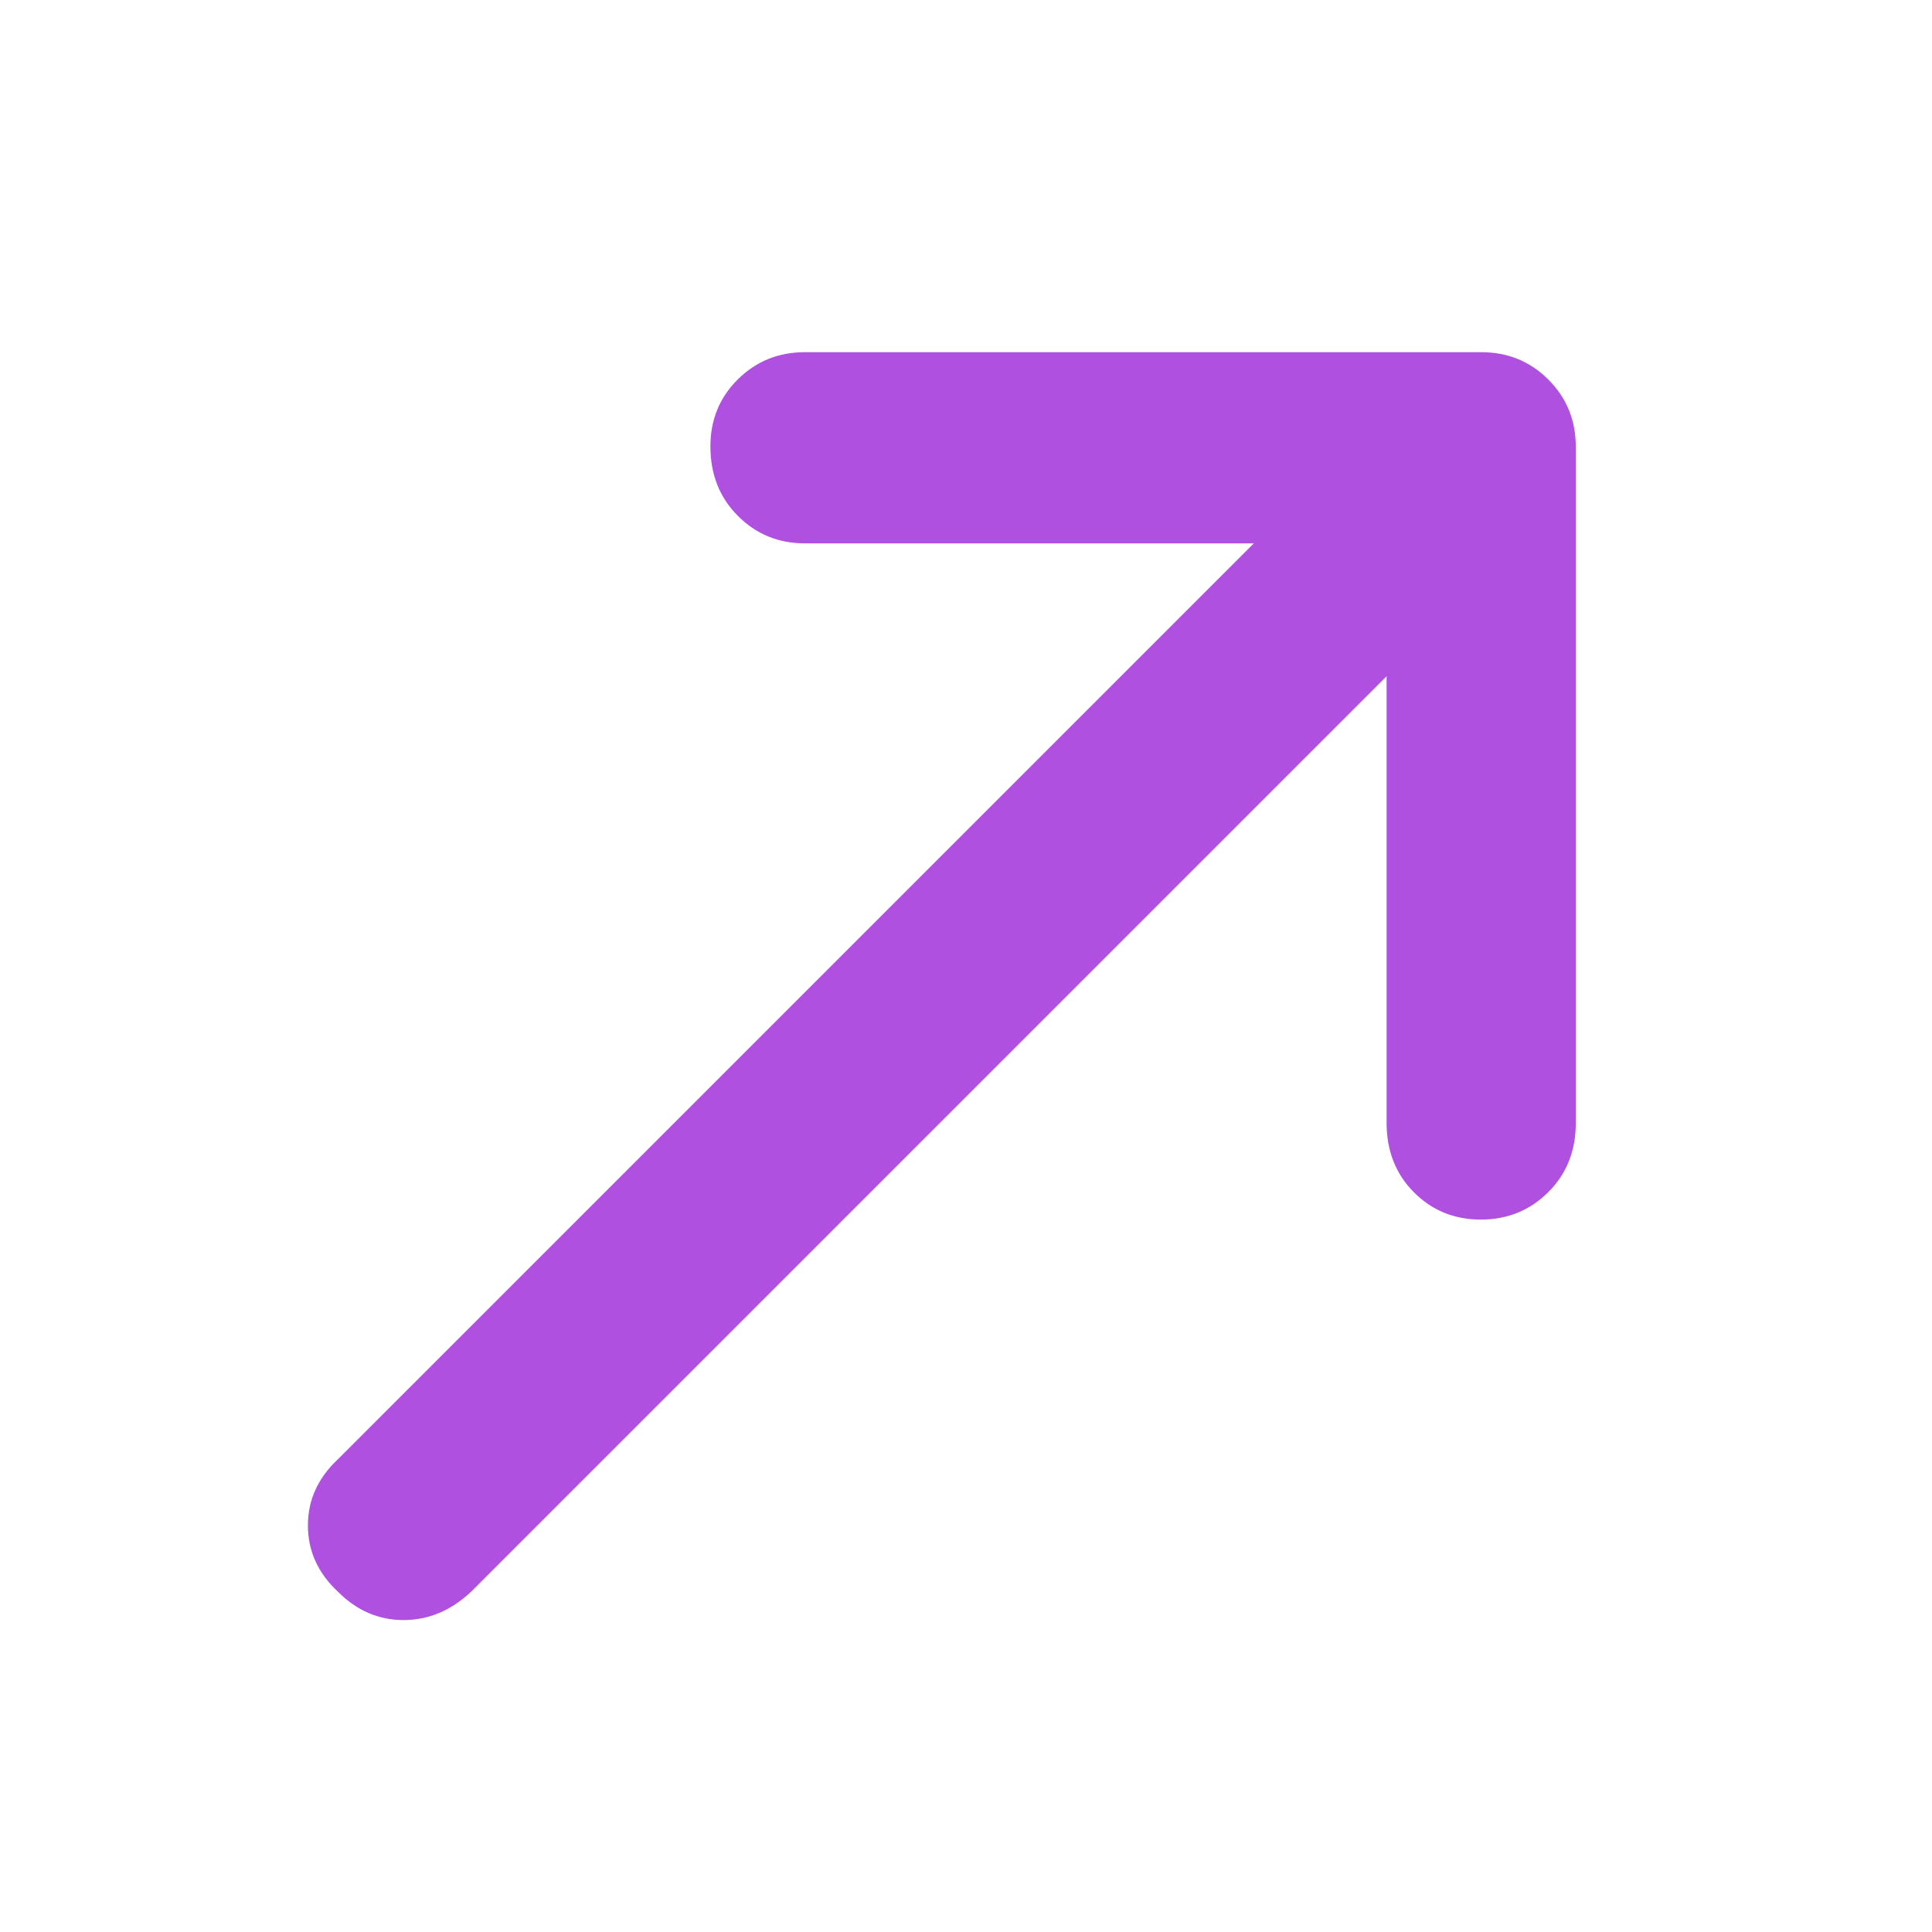 <svg xmlns="http://www.w3.org/2000/svg" height="48" viewBox="0 -960 960 960" width="48"><path fill="rgb(175, 80, 225)" d="M689-624 234-169q-15 14-33.5 14T168-169q-15-14-15-33t15-33l455-455H400q-19.75 0-33.37-13.68Q353-717.35 353-738.18q0-19.82 13.63-33.32Q380.25-785 400-785h336q19.75 0 33.38 13.62Q783-757.75 783-738v336q0 20.75-13.68 34.37Q755.65-354 735.82-354q-19.82 0-33.32-13.63Q689-381.25 689-402v-222Z"/></svg>